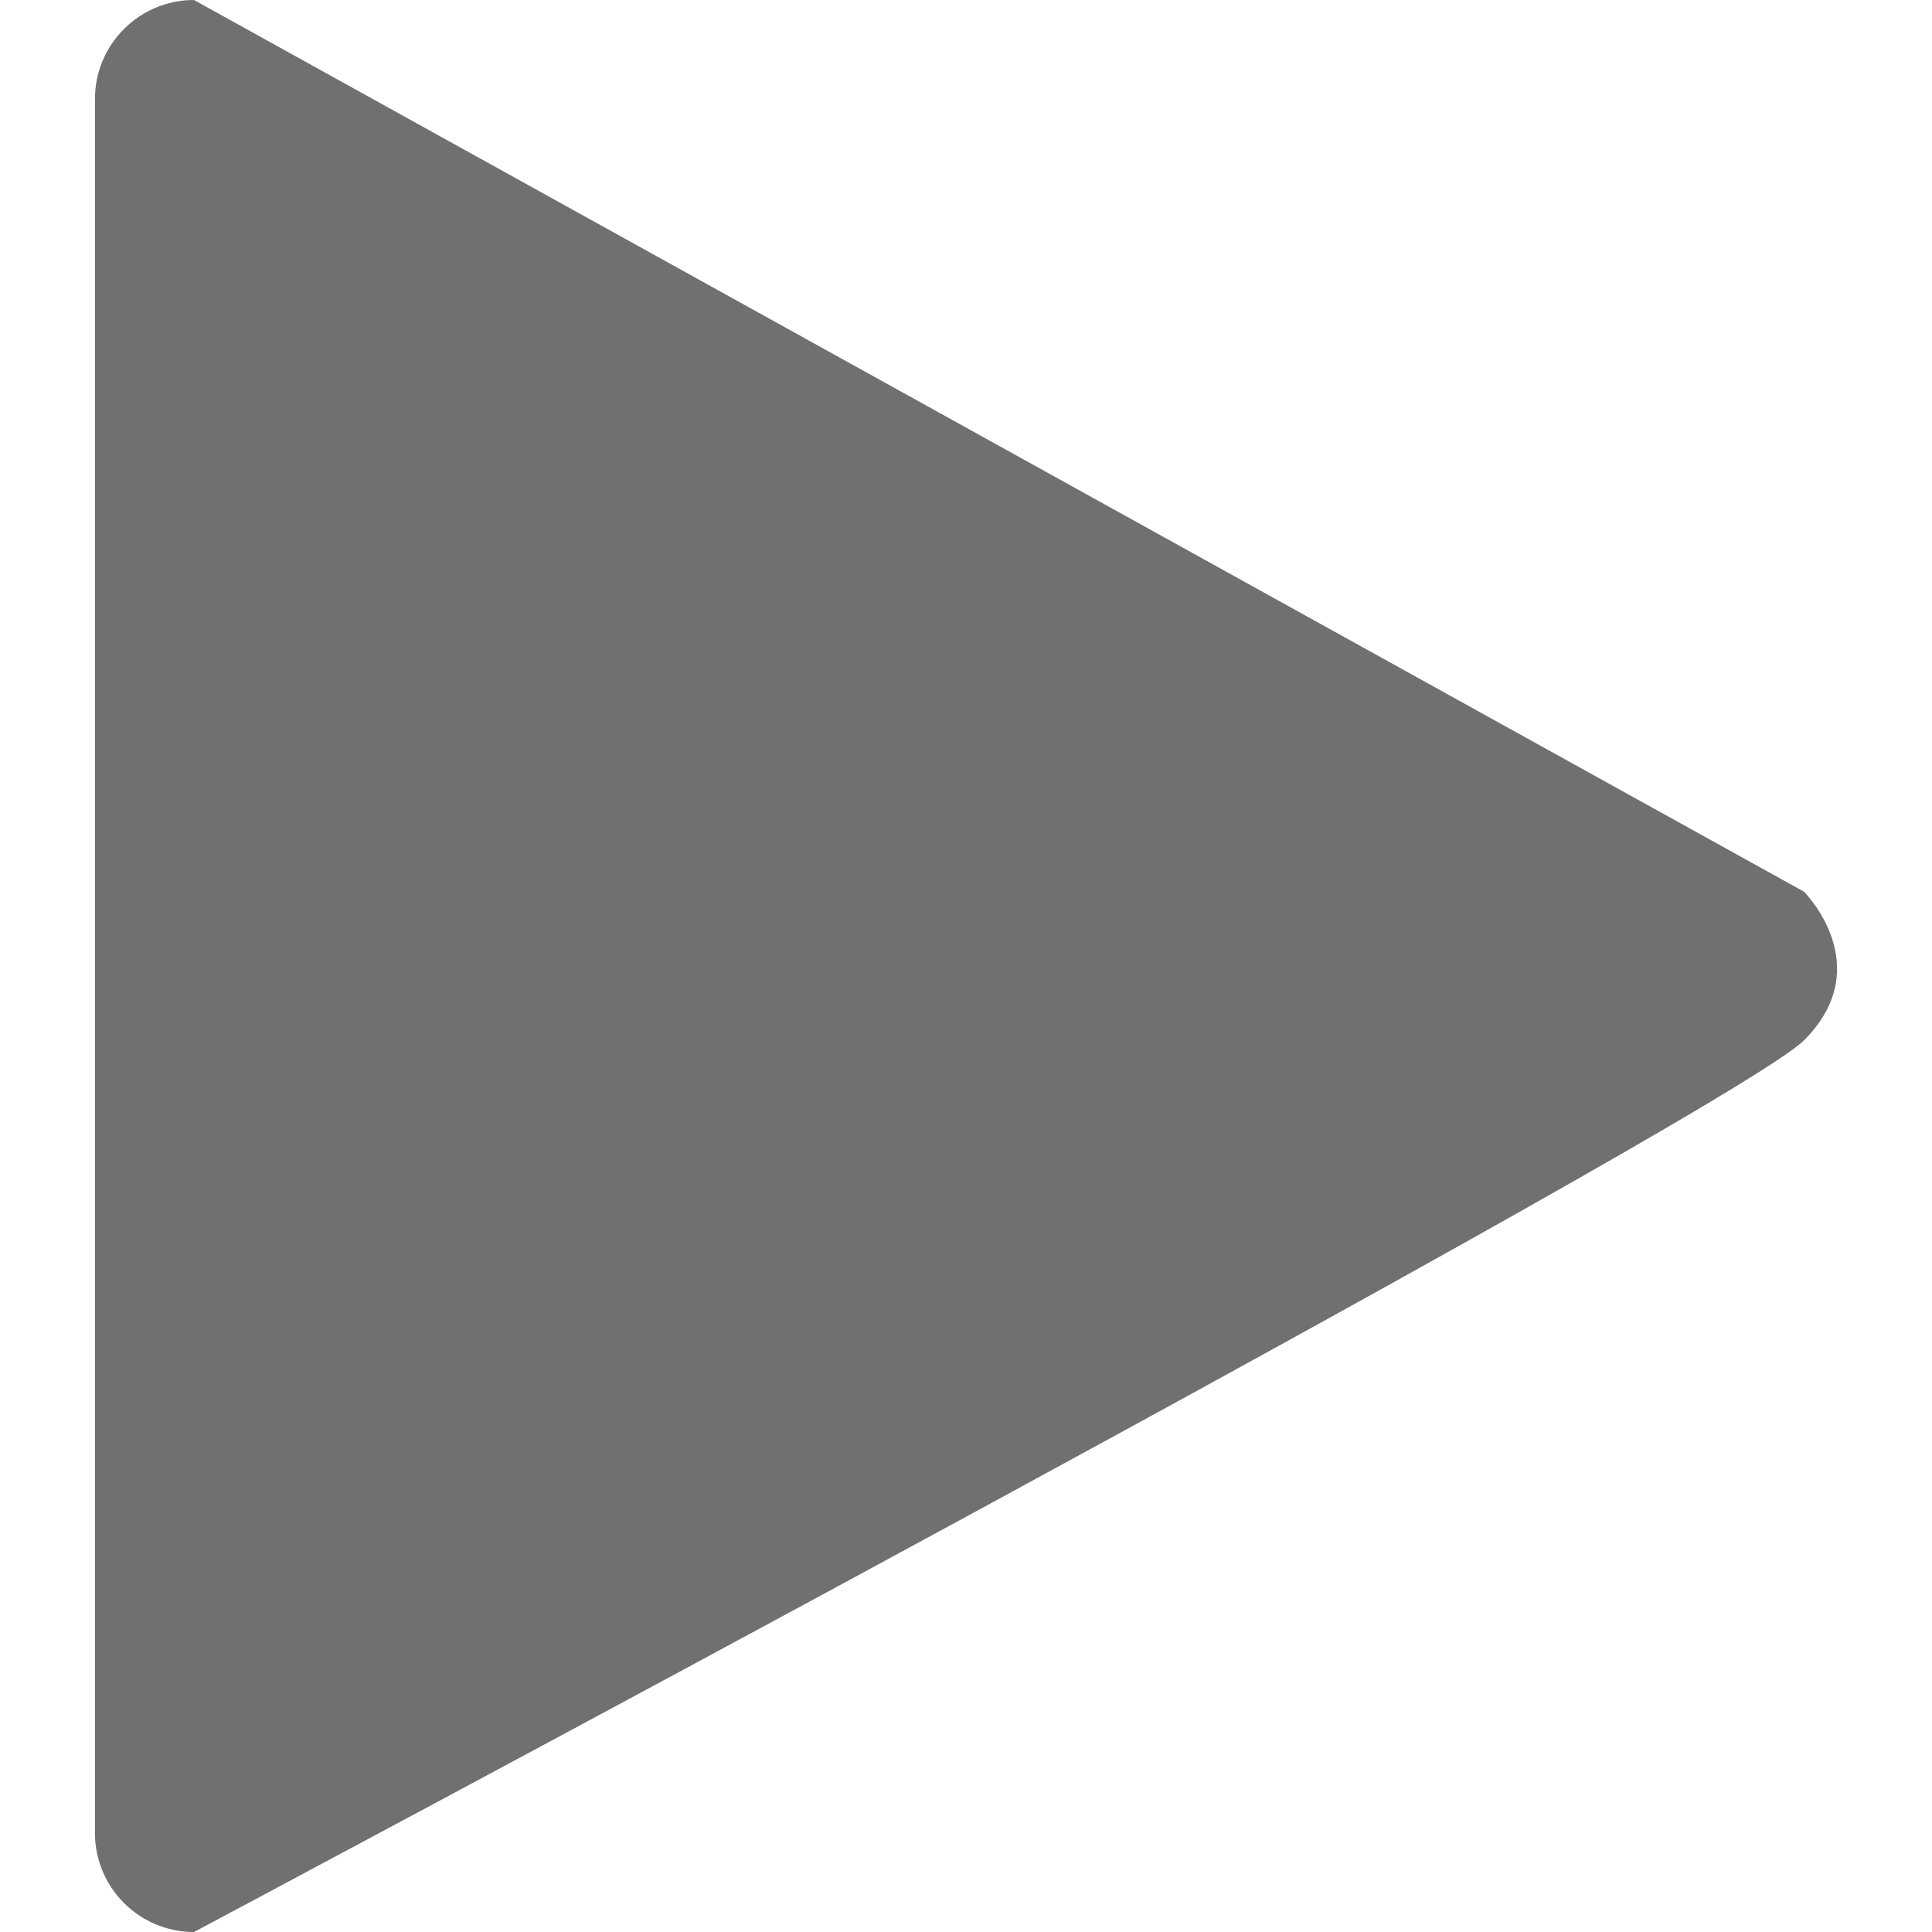 <svg version="1.1" id="Capa_1" xmlns="http://www.w3.org/2000/svg" xmlns:xlink="http://www.w3.org/1999/xlink" x="0px" y="0px"
	 viewBox="0 0 415.346 415.346" style="enable-background:new 0 0 415.346 415.346;" xml:space="preserve">
	<g>
		<g>
			<path fill="#707070" d="M41.712,415.346c-11.763,0-21.3-9.537-21.3-21.3V21.299C20.412,9.536,29.949,0,41.712,0l346.122,191.697
				c0,0,15.975,15.975,0,31.951C371.859,239.622,41.712,415.346,41.712,415.346z"/>
		</g>
	</g>
</svg>
